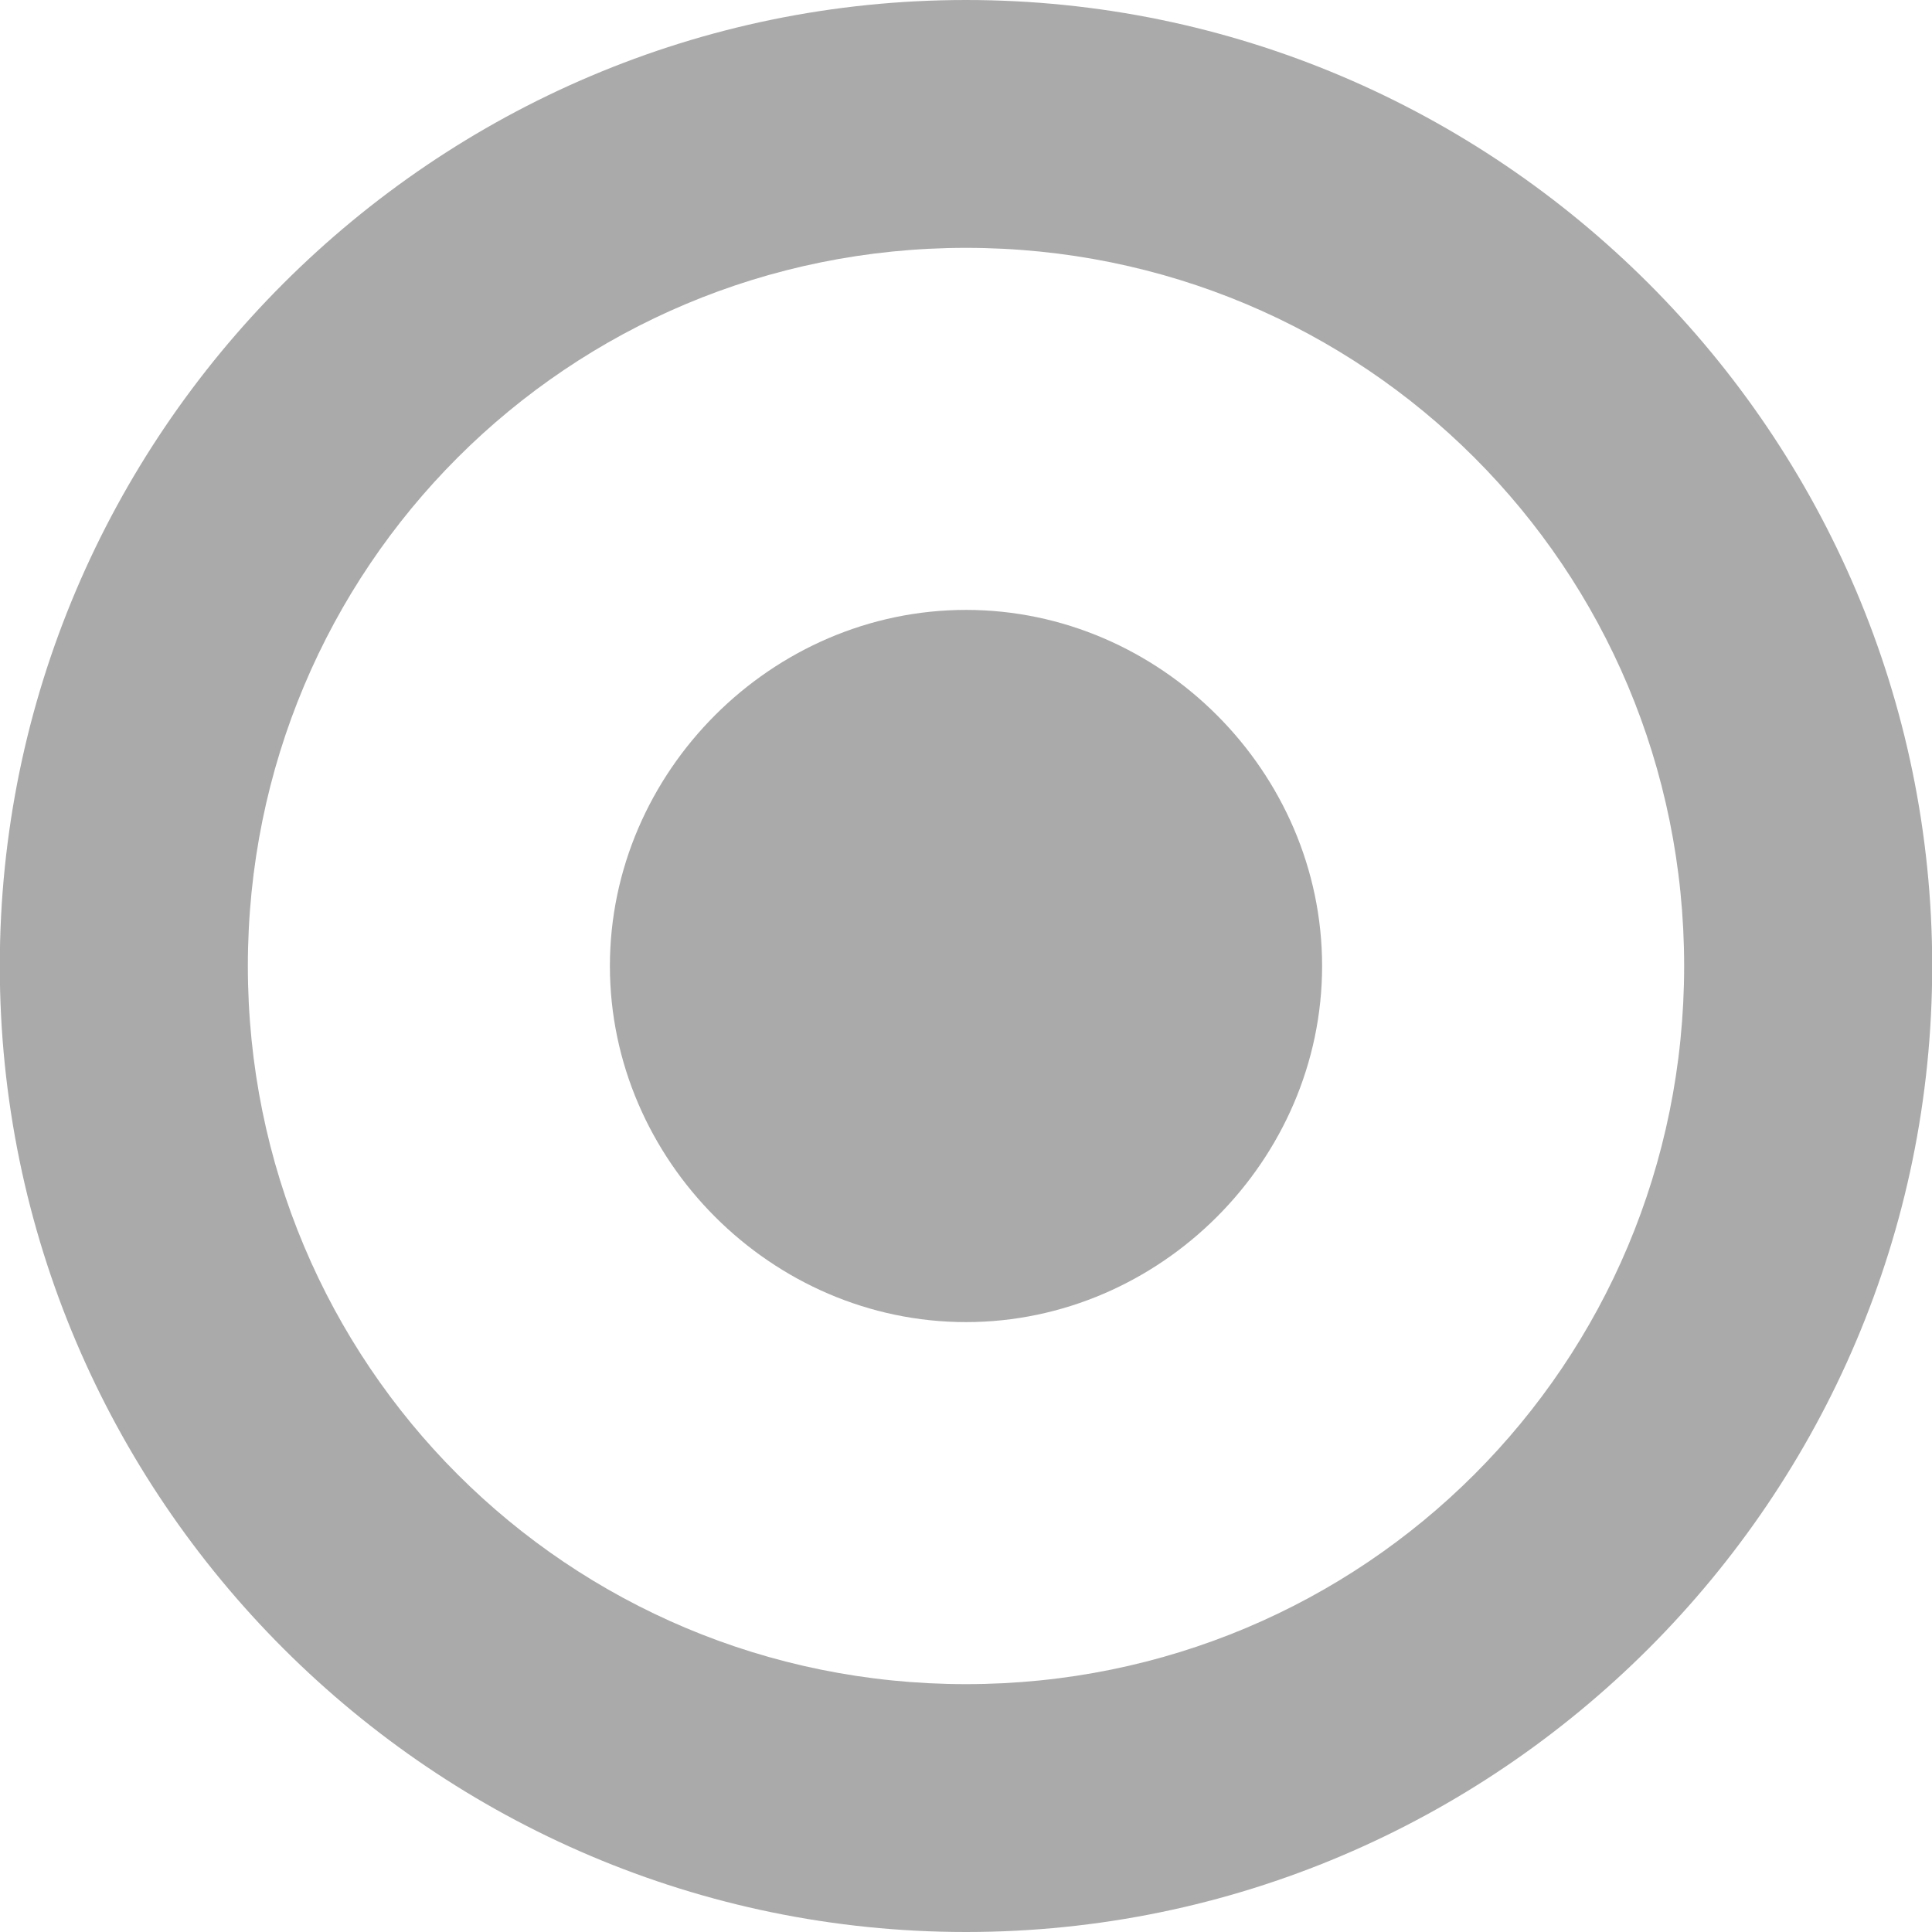 <svg width="47.5" xmlns="http://www.w3.org/2000/svg" height="47.5" viewBox="0 0 38 38" xmlns:xlink="http://www.w3.org/1999/xlink">
<g style="fill:#aaa">
<path d="M 19 0 C 8.535 0 -0.004 8.535 -0.004 19 C -0.004 29.465 8.535 38 19 38 C 29.465 38 38.004 29.465 38.004 19 C 38.004 8.535 29.465 0 19 0 Z M 19 4.875 C 26.832 4.875 33.125 11.168 33.125 19 C 33.125 26.832 26.832 33.125 19 33.125 C 11.168 33.125 4.875 26.832 4.875 19 C 4.875 11.168 11.168 4.875 19 4.875 Z "/>
<path d="M 19 11.996 C 15.18 11.996 11.996 15.18 11.996 19 C 11.996 22.82 15.18 26.004 19 26.004 C 22.82 26.004 26.004 22.82 26.004 19 C 26.004 15.18 22.82 11.996 19 11.996 Z "/>
</g>
</svg>
